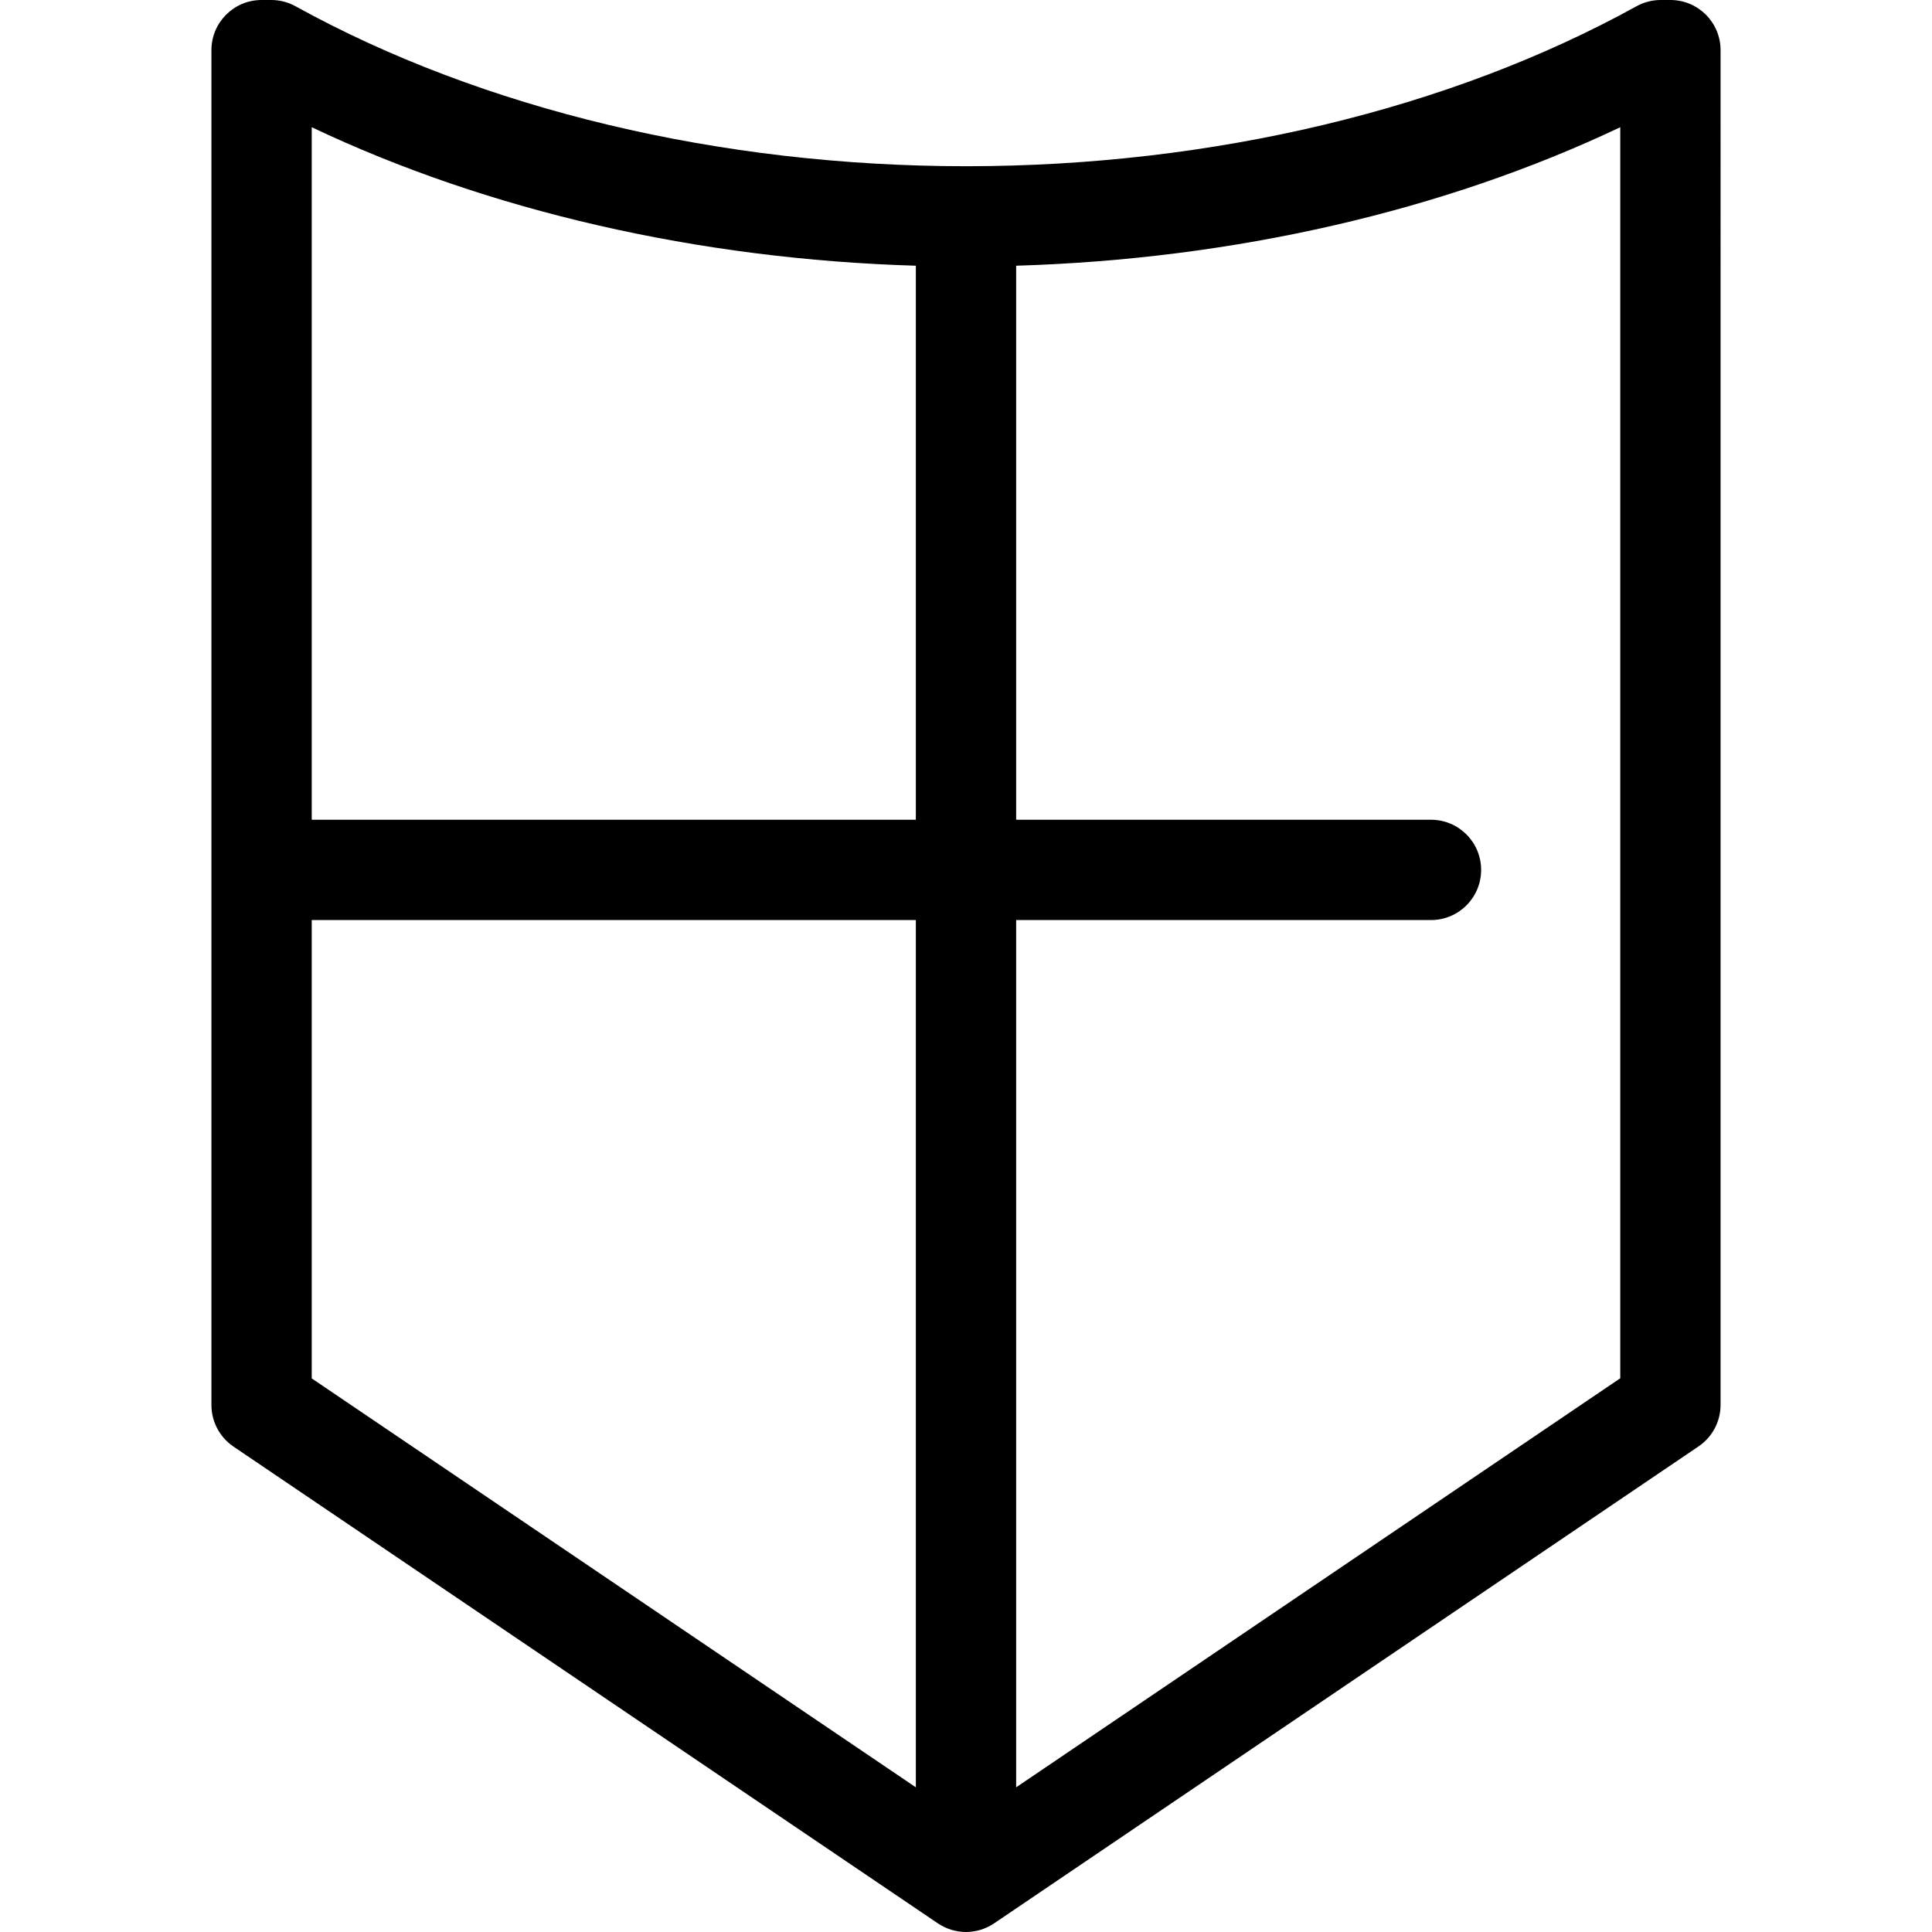 <?xml version="1.0" encoding="iso-8859-1"?>
<!-- Generator: Adobe Illustrator 17.1.0, SVG Export Plug-In . SVG Version: 6.00 Build 0)  -->
<!DOCTYPE svg PUBLIC "-//W3C//DTD SVG 1.1//EN" "http://www.w3.org/Graphics/SVG/1.1/DTD/svg11.dtd">
<svg version="1.1" id="Capa_1" xmlns="http://www.w3.org/2000/svg" xmlns:xlink="http://www.w3.org/1999/xlink" x="0px" y="0px"
	 viewBox="0 0 288.889 288.889" style="enable-background:new 0 0 288.889 288.889;" xml:space="preserve">
<path d="M249.775,0h-1.449c-1.269,0-2.517,0.322-3.627,0.936c-27.918,15.424-63.522,23.919-100.255,23.919
	S72.107,16.359,44.189,0.936C43.079,0.322,41.831,0,40.563,0h-1.449c-4.143,0-7.5,3.357-7.5,7.5v202.593
	c0,2.489,1.234,4.815,3.296,6.211l105.325,71.292c0.286,0.194,0.591,0.363,0.903,0.517c0.058,0.028,0.115,0.057,0.173,0.083
	c0.307,0.142,0.622,0.268,0.949,0.367c0.012,0.004,0.025,0.006,0.038,0.01c0.301,0.09,0.612,0.156,0.928,0.208
	c0.076,0.013,0.152,0.024,0.229,0.035c0.324,0.043,0.653,0.073,0.989,0.073s0.665-0.03,0.989-0.073
	c0.077-0.01,0.153-0.022,0.229-0.035c0.316-0.052,0.627-0.118,0.928-0.208c0.013-0.004,0.025-0.006,0.038-0.01
	c0.328-0.1,0.643-0.226,0.95-0.368c0.058-0.027,0.115-0.055,0.172-0.083c0.314-0.155,0.62-0.325,0.907-0.521l105.322-71.311
	c2.061-1.395,3.295-3.722,3.295-6.21V7.5C257.275,3.357,253.918,0,249.775,0z M136.944,39.732v82.843H46.613V19.024
	C72.99,31.546,104.45,38.765,136.944,39.732z M46.613,137.575h90.331v129.681l-90.331-61.144V137.575z M242.275,206.092
	l-90.331,61.162V137.575h62.028c4.143,0,7.5-3.357,7.5-7.5s-3.357-7.5-7.5-7.5h-62.028V39.732
	c32.495-0.967,63.954-8.186,90.331-20.708V206.092z"/>
<g>
</g>
<g>
</g>
<g>
</g>
<g>
</g>
<g>
</g>
<g>
</g>
<g>
</g>
<g>
</g>
<g>
</g>
<g>
</g>
<g>
</g>
<g>
</g>
<g>
</g>
<g>
</g>
<g>
</g>
</svg>
